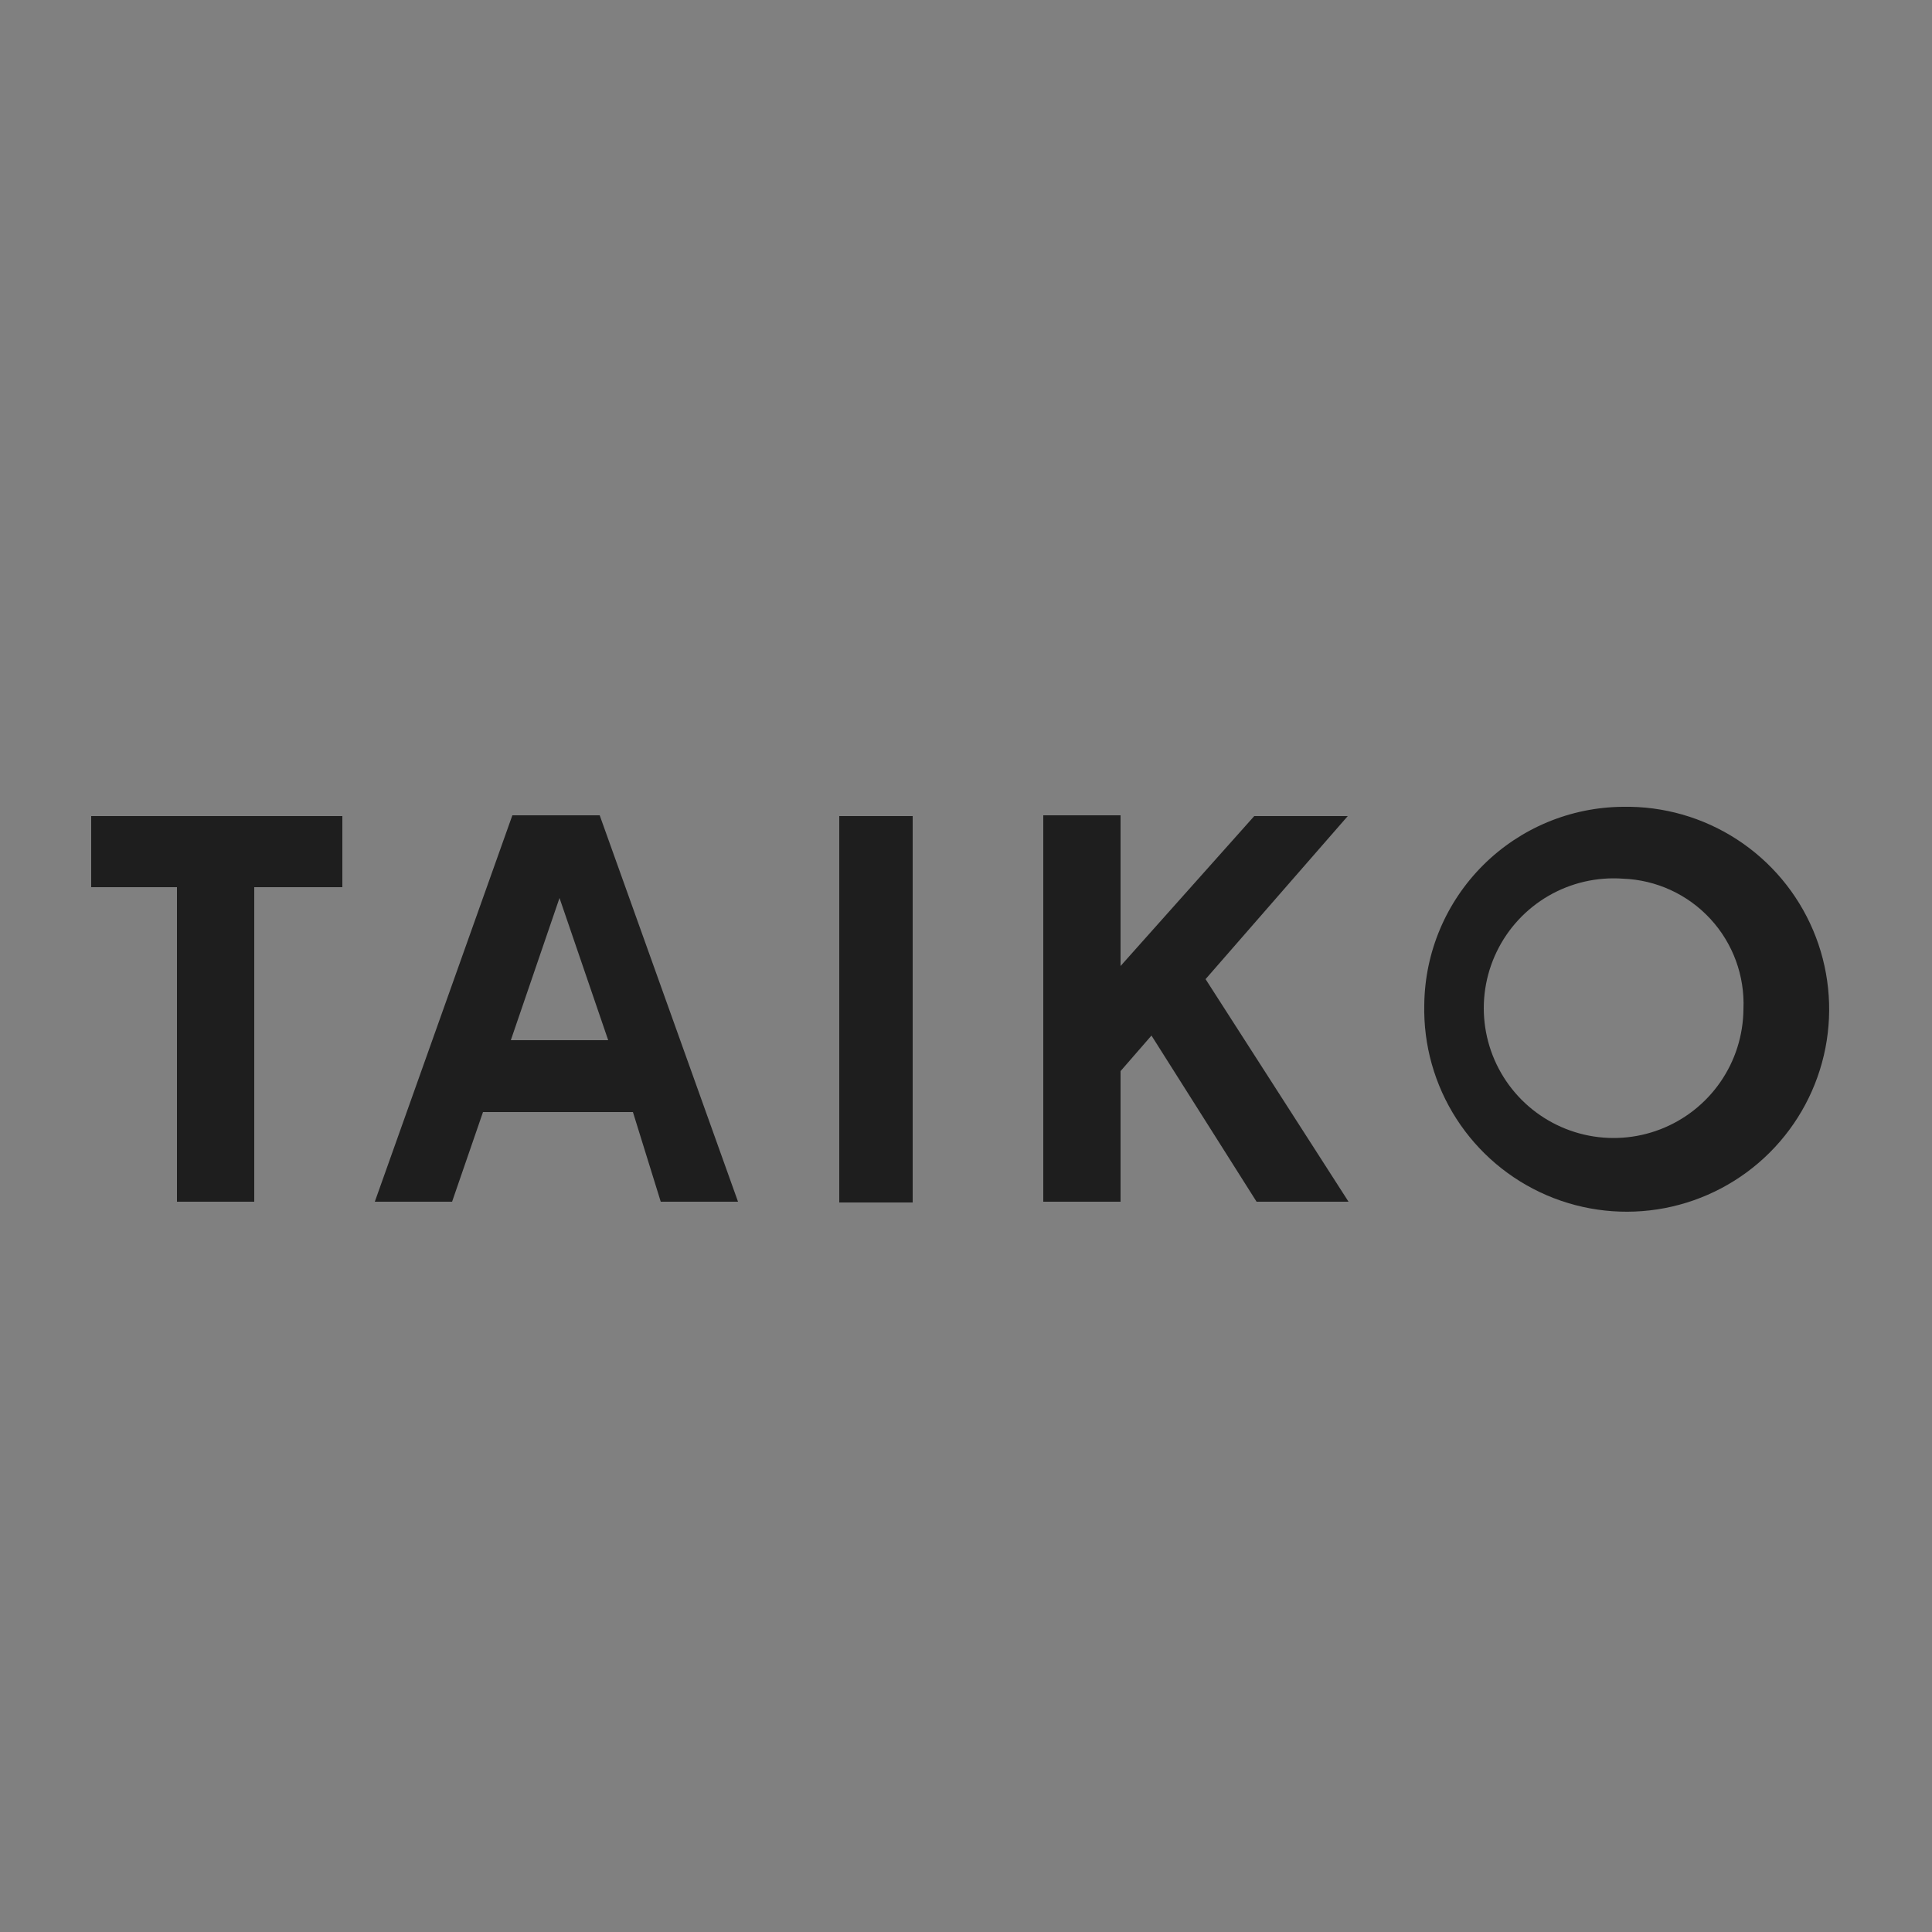 <svg id="Layer_1" data-name="Layer 1" xmlns="http://www.w3.org/2000/svg" xmlns:xlink="http://www.w3.org/1999/xlink" viewBox="0 0 25 25"><rect x="0" y="0" width="25" height="25" fill="#808080" stroke="none"/><defs><style>.cls-1,.cls-2,.cls-4{fill:none;}.cls-2{clip-rule:evenodd;}.cls-3{fill:#fff;}.cls-4{fill-rule:evenodd;}.cls-5{clip-path:url(#clip-path);}.cls-6{clip-path:url(#clip-path-2);}.cls-7{clip-path:url(#clip-path-3);}.cls-8{clip-path:url(#clip-path-4);}.cls-9{clip-path:url(#clip-path-5);}.cls-10{clip-path:url(#clip-path-6);}.cls-11{clip-path:url(#clip-path-7);}.cls-12{clip-path:url(#clip-path-8);}.cls-13{clip-path:url(#clip-path-9);}.cls-14{clip-path:url(#clip-path-10);}.cls-15{clip-path:url(#clip-path-11);}.cls-16{clip-path:url(#clip-path-12);}.cls-17{clip-path:url(#clip-path-13);}.cls-18{clip-path:url(#clip-path-14);}.cls-19{clip-path:url(#clip-path-15);}.cls-20{clip-path:url(#clip-path-16);}.cls-21{clip-path:url(#clip-path-17);}.cls-22{clip-path:url(#clip-path-18);}.cls-23{clip-path:url(#clip-path-19);}.cls-24{clip-path:url(#clip-path-20);}.cls-25{clip-path:url(#clip-path-21);}.cls-26{clip-path:url(#clip-path-22);}.cls-27{clip-path:url(#clip-path-23);}.cls-28{clip-path:url(#clip-path-24);}.cls-29{clip-path:url(#clip-path-25);}.cls-30{clip-path:url(#clip-path-26);}.cls-31{clip-path:url(#clip-path-28);}.cls-32{clip-path:url(#clip-path-29);}.cls-33{clip-path:url(#clip-path-30);}.cls-34{clip-path:url(#clip-path-31);}.cls-35{clip-path:url(#clip-path-32);}.cls-36{clip-path:url(#clip-path-33);}.cls-37{clip-path:url(#clip-path-34);}.cls-38{clip-path:url(#clip-path-35);}.cls-39{clip-path:url(#clip-path-36);}.cls-40{clip-path:url(#clip-path-37);}.cls-41{clip-path:url(#clip-path-38);}.cls-42{clip-path:url(#clip-path-39);}.cls-43{clip-path:url(#clip-path-40);}.cls-44{clip-path:url(#clip-path-41);}.cls-45{clip-path:url(#clip-path-42);}.cls-46{clip-path:url(#clip-path-43);}.cls-47{clip-path:url(#clip-path-44);}.cls-48{clip-path:url(#clip-path-45);}.cls-49{fill:#1e1e1e;}</style><clipPath id="clip-path"><rect class="cls-1" x="-153.61" y="806.75" width="19.26" height="20"/></clipPath><clipPath id="clip-path-2"><path class="cls-1" d="M-230.42-144.09a2.06,2.06,0,0,0-2.26,2c0,1.26.74,1.85,1.86,2.33l.38.16c.7.31,1.05.5,1.05,1s-.33.76-1,.76-1.13-.52-1.46-1.06L-233-138a2.81,2.81,0,0,0,2.7,1.62c1.47,0,2.56-.76,2.56-2.15s-.74-1.87-2-2.43l-.39-.16c-.66-.29-.95-.48-.95-.94a.67.67,0,0,1,.74-.66,1,1,0,0,1,1,.66l1.21-.77A2.28,2.28,0,0,0-230.42-144.09Zm-5,0V-139c0,.78-.29,1-.81,1a1.34,1.34,0,0,1-1.16-.77l-1.27.77a2.84,2.84,0,0,0,2.53,1.62,2.12,2.12,0,0,0,2.33-2.36v-5.33Zm-6.61-6.88h14.84a.27.27,0,0,1,.27.27v14.84a.27.27,0,0,1-.27.27h-14.84a.27.27,0,0,1-.27-.27V-150.7A.27.27,0,0,1-242.07-151Zm0-.81a1.09,1.09,0,0,0-1.08,1.08v14.84a1.09,1.09,0,0,0,1.08,1.08h14.84a1.09,1.09,0,0,0,1.08-1.08V-150.7a1.09,1.09,0,0,0-1.08-1.08Z"/></clipPath><clipPath id="clip-path-3"><path class="cls-2" d="M-204.27-143.12l-.31-.49c-.1-.16-.19-.33-.29-.51a5.51,5.51,0,0,1-.47-1.16,2,2,0,0,1,.63-1.72l.18-.22c.4-.45.93-1,1.35-1.44a2.6,2.6,0,0,0,.74-1.71c0-.39-.05-1.21-.29-1.36a2.84,2.84,0,0,1-.13,1.55,3.35,3.35,0,0,1-1.12,1.49c-.38.32-1,.91-1.33,1.26a3.33,3.33,0,0,0-.73,1,1.39,1.39,0,0,0,.24,1.35c.11.19.22.35.34.52s.27.34.38.5.27.32.4.48.33.39.41.45"/></clipPath><clipPath id="clip-path-4"><path class="cls-2" d="M-199-138.09c.16.2,0,.29-.22.37a29.33,29.33,0,0,1-5.47.43,22.71,22.71,0,0,1-3.21-.16c-.17,0-.92-.11-.95-.26s.11-.16.18-.19a3.7,3.7,0,0,1,1-.24,3.13,3.13,0,0,0,.36-.05,4.78,4.78,0,0,0-2.46.53c-.22.24.15.35.4.41a22.14,22.14,0,0,0,3.86.28c1.52,0,5.17,0,6.51-.69.07,0,.23-.12.24-.2s-.14-.2-.22-.23"/></clipPath><clipPath id="clip-path-5"><path class="cls-2" d="M-203.11-141.89a3.76,3.76,0,0,0,.81-.58,1.56,1.56,0,0,0,.51-.89,2,2,0,0,0-.38-1c-.47-.69-.85-1.09-.21-1.86a5.17,5.17,0,0,1,.72-.68,13,13,0,0,1,1.25-.85l.43-.27a8,8,0,0,0-1.08.35,6.81,6.81,0,0,0-1,.46c-1,.54-1.93,1.39-1.54,2.56.27.8,1,1.27,1,1.87,0,.36-.4.73-.51.91"/></clipPath><clipPath id="clip-path-6"><path class="cls-2" d="M-201.21-138.69a6.06,6.06,0,0,1-.86-.38c-.16-.08-.1-.07-.31,0a16.5,16.5,0,0,1-3.23.16c-.24,0-.9,0-1-.21s0-.21.08-.28c-.61.11-1.22.54-.38.89a9.44,9.44,0,0,0,4,.25,15.19,15.19,0,0,0,1.77-.4"/></clipPath><clipPath id="clip-path-7"><path class="cls-2" d="M-201.21-139.9a1.39,1.39,0,0,1-.55-.31c-.12-.1-.08-.08-.33,0-.91.15-3.63.41-4.41.09-.1,0-.22-.1-.22-.22s.11-.21.16-.29c-.63.08-1.23.67-.39,1a12.37,12.37,0,0,0,4,.2,10.19,10.19,0,0,0,1.75-.4"/></clipPath><clipPath id="clip-path-8"><path class="cls-2" d="M-200-142.59a3.19,3.19,0,0,0-.42.05l-.44,0c-.89.11-1.88.19-2.78.23-.69,0-3.33.11-3.72-.19,0-.14.16-.23.28-.28a8,8,0,0,1,1.37-.38,7.52,7.52,0,0,0-2.71.61c-.61.31.4.43.78.48a27.2,27.2,0,0,0,6.44-.14,1.54,1.54,0,0,0,.67-.15c.17-.09.39-.19.53-.28"/></clipPath><clipPath id="clip-path-9"><path class="cls-2" d="M-207.36-136.13a14.43,14.43,0,0,0,2.52.36,25.16,25.16,0,0,0,2.88,0,12.62,12.62,0,0,0,3.69-.6c.26-.11.71-.35.75-.58a1.13,1.13,0,0,0-.21.12c-1.87,1-6.14.92-8.34.8l-1.29-.09"/></clipPath><clipPath id="clip-path-10"><path class="cls-2" d="M-199.63-142.82a1.19,1.19,0,0,1,1.23.24,1.34,1.34,0,0,1,.09,1.4,4.58,4.58,0,0,1-1.42,1.57l-.25.18a4.66,4.66,0,0,0,1.41-.67,2.56,2.56,0,0,0,1-1.21,1.35,1.35,0,0,0-.5-1.58,1.3,1.3,0,0,0-.8-.23,1.09,1.09,0,0,0-.73.3"/></clipPath><clipPath id="clip-path-11"><path class="cls-1" d="M-174.4-149.11a.67.67,0,0,1,.64.69.67.67,0,0,1-.64.68.67.67,0,0,1-.65-.68A.67.67,0,0,1-174.4-149.11Zm1.86-1.09a9.2,9.2,0,0,0-1.64.14c-1.46.27-1.73.83-1.73,1.86v1.36h3.45v.46h-4.74a2.16,2.16,0,0,0-2.15,1.81,6.88,6.88,0,0,0,0,3.63c.24,1.06.83,1.81,1.83,1.81h1.18v-1.63a2.24,2.24,0,0,1,2.16-2.22h3.44A1.78,1.78,0,0,0-169-144.8v-3.4a2,2,0,0,0-1.72-1.86A11,11,0,0,0-172.54-150.2Z"/></clipPath><clipPath id="clip-path-12"><path class="cls-1" d="M-170.49-137.72a.65.65,0,0,1,.64.67.66.66,0,0,1-.64.68.67.67,0,0,1-.65-.68A.66.66,0,0,1-170.49-137.72Zm1.93-8.56v1.58a2.24,2.24,0,0,1-2.15,2.25h-3.43a1.78,1.78,0,0,0-1.72,1.8v3.38c0,1,.81,1.52,1.72,1.8a5.57,5.57,0,0,0,3.43,0c.87-.26,1.72-.78,1.72-1.8v-1.36h-3.43v-.45h5.15c1,0,1.37-.71,1.72-1.79a6.31,6.31,0,0,0,0-3.61c-.25-1-.72-1.8-1.72-1.8Z"/></clipPath><clipPath id="clip-path-13"><path class="cls-3" d="M-140.26-110l-2.93,2.93a.24.24,0,0,1-.35,0l-.66-.66a.26.26,0,0,1,0-.35l2.1-2.1-2.1-2.09a.27.27,0,0,1,0-.36l.66-.65a.24.24,0,0,1,.35,0l2.93,2.93A.24.24,0,0,1-140.26-110Z"/></clipPath><clipPath id="clip-path-14"><rect class="cls-3" x="-139.28" y="-108.75" width="5.55" height="1.51" rx="0.38"/></clipPath><clipPath id="clip-path-15"><polygon class="cls-1" points="-244.13 -80.5 -223.73 -80.5 -223.73 -73.07 -233.93 -73.07 -233.93 -71.76 -238.6 -71.76 -238.6 -73.07 -244.13 -73.07 -244.13 -80.5"/></clipPath><clipPath id="clip-path-16"><polygon class="cls-1" points="-241.94 -73.95 -240.12 -73.95 -240.12 -77.66 -239.03 -77.66 -239.03 -73.95 -238.3 -73.95 -238.3 -79.05 -241.94 -79.05 -241.94 -73.95"/></clipPath><clipPath id="clip-path-17"><path class="cls-1" d="M-233.93-75.71H-235V-77.8h1.09ZM-236.84-79v5.83H-235v-1.25h1.82V-79Z"/></clipPath><clipPath id="clip-path-18"><polygon class="cls-1" points="-232.47 -79.05 -232.47 -73.95 -230.42 -73.95 -230.42 -77.66 -229.19 -77.66 -229.19 -73.95 -227.96 -73.95 -227.96 -77.66 -226.73 -77.66 -226.73 -73.95 -225.91 -73.95 -225.91 -79.05 -232.47 -79.05"/></clipPath><clipPath id="clip-path-19"><path class="cls-1" d="M-161.3-77.25v2.77a1.38,1.38,0,0,1-1.38,1.38h-2.77a1.38,1.38,0,0,1-1.38-1.38v-2.77a1.38,1.38,0,0,1,1.38-1.38h2.77A1.38,1.38,0,0,1-161.3-77.25Zm-7.37,0v2.77a1.38,1.38,0,0,1-1.39,1.38h-2.76a1.38,1.38,0,0,1-1.39-1.38v-2.77a1.38,1.38,0,0,1,1.39-1.38h2.76A1.38,1.38,0,0,1-168.67-77.25Zm-7.38,0v2.77a1.38,1.38,0,0,1-1.38,1.38h-2.77a1.38,1.38,0,0,1-1.38-1.38v-2.77a1.38,1.38,0,0,1,1.38-1.38h2.77A1.38,1.38,0,0,1-176-77.25Z"/></clipPath><clipPath id="clip-path-20"><path class="cls-1" d="M-132.62-72h-3.69v-5.86h3.57v1.09H-135v1.21h2.13v1.08H-135v1.39h2.38V-72Zm-.29,4.86H-145.7v-3.78h12.79ZM-146.16-72v-5.86h3.57v1.09h-2.26v1.21h2.13v1.08h-2.13v1.39h2.38V-72Zm4.22-5.86h1.5l.5,1.07c.18.35.3.64.44,1h0c.14-.37.25-.63.39-1l.49-1.07h1.5L-138.73-75l1.71,3h-1.51L-139-73c-.22-.41-.35-.72-.52-1.06h0c-.12.34-.27.65-.45,1.06l-.48,1.06H-142l1.67-3Zm-3.76-7.5h9v4a.38.38,0,0,0,.39.39h3.42v2H-145.7Zm14,6.37h-.48v-2.36a.43.43,0,0,0-.09-.26L-136-86h0a.46.46,0,0,0-.07-.07h0a.2.2,0,0,0-.08,0h0l-.08,0h-9.37a.78.78,0,0,0-.77.79V-79h-.48a1.12,1.12,0,0,0-1.11,1.12V-72a1.12,1.12,0,0,0,1.11,1.12h.48v4a.77.77,0,0,0,.77.78h12.79a.77.77,0,0,0,.77-.78v-4h.48a1.11,1.11,0,0,0,1.1-1.12v-5.83A1.11,1.11,0,0,0-131.66-79Z"/></clipPath><clipPath id="clip-path-21"><path class="cls-1" d="M-108.48,15.52a1,1,0,0,0-1,1h2A1,1,0,0,0-108.48,15.52Zm0-1.2A2.45,2.45,0,0,1-105.86,17v.49h-3.64v.09a1,1,0,0,0,1.06,1.15,1,1,0,0,0,1-.49h1.56A2.35,2.35,0,0,1-108.48,20a2.51,2.51,0,0,1-2.71-2.8C-111.15,15.38-110.17,14.32-108.48,14.32Zm-7.29-1.83c1.65,0,2.8.89,2.85,2.23h-1.69a1.07,1.07,0,0,0-1.16-.85c-.62,0-1.07.31-1.07.76s.32.62,1.07.75l.93.18c1.43.27,2,.89,2,2,0,1.46-1.11,2.35-3,2.35s-2.93-.84-3-2.22H-117c0,.53.57.84,1.29.84s1.15-.31,1.15-.8-.31-.62-1.11-.75l-.93-.18c-1.29-.27-2-1-2-2.09C-118.61,13.38-117.5,12.49-115.77,12.49Zm-3.64-9.91a1.81,1.81,0,0,0-1.83,1.83V20.76a1.8,1.8,0,0,0,1.83,1.82h16.35a1.8,1.8,0,0,0,1.82-1.82V4.49l-6.8,6.85-4.62-4.62,1.91-1.91,2.67,2.66,4.89-4.89Z"/></clipPath><clipPath id="clip-path-22"><path class="cls-2" d="M-72.95,10.49l1.07-.51a.16.16,0,0,1,.15,0,1.82,1.82,0,0,1,.49.75s0,0,0,0c.2-.39,1.44-2.41,2.93-2.7a11.31,11.31,0,0,0-1.49,1.73,16.57,16.57,0,0,0-1,1.87.24.24,0,0,1-.2.15h-1.29a.11.11,0,0,1-.1-.1A1.51,1.51,0,0,0-73,10.52s0,0,0,0"/></clipPath><clipPath id="clip-path-23"><path class="cls-2" d="M-91.38,15.54l-.35.75a.15.15,0,0,0,.12.21h4.27a.48.48,0,0,0,.44-.28l.71-1.39a.12.12,0,0,0-.1-.18h-2a.14.14,0,0,1-.12-.18l.44-1a.3.3,0,0,1,.29-.21h.23a.11.11,0,0,1,.09.18l-.25.5a.16.16,0,0,0,.12.21h1.44a.51.51,0,0,0,.41-.26l.5-.92a.15.15,0,0,0-.11-.23h-4.35A.41.41,0,0,0-90,13l-.92,1.77a.13.13,0,0,0,.09.21h2.45a.11.11,0,0,1,.09.18l-.43.86s0,.06-.07.06h-.62a.09.09,0,0,1-.07-.14l.25-.46a.1.1,0,0,0-.09-.16h-1.71c-.14,0-.25.08-.32.21"/></clipPath><clipPath id="clip-path-24"><path class="cls-2" d="M-84.34,13.44l-.59,1a.12.12,0,0,0,.11.18h1.73a.52.52,0,0,0,.41-.22l.31-.53a.45.45,0,0,1,.35-.21h0a.15.15,0,0,1,.12.19l-.41.8a.5.5,0,0,1-.45.25h-2.51l-.87,1.44a.14.14,0,0,0,.11.2h4.29a.51.51,0,0,0,.43-.25l1.59-2.83a.15.15,0,0,0-.12-.21H-84a.57.57,0,0,0-.38.23m1.14,2.65h-.15a.14.14,0,0,1-.11-.2l.21-.44a.38.38,0,0,1,.31-.18.21.21,0,0,1,.19.3l-.19.34a.29.29,0,0,1-.26.18M-77.52,11l-.07.14L-80.5,16.3a.14.14,0,0,0,.12.2h1.65a.4.4,0,0,0,.34-.18l1.58-2.58a.5.5,0,0,1,.41-.23.17.17,0,0,1,.16.25l-1.42,2.54a.14.14,0,0,0,.14.2H-76a.59.59,0,0,0,.48-.27l1.25-2.31.29-.55s.14-.27-.05-.27h-2.2c-.05,0-.1-.07-.08-.11l.24-.44a.57.57,0,0,0,0-.55,5,5,0,0,0-.83-1.09c-.14,0-.48-.12-.62.13"/></clipPath><clipPath id="clip-path-25"><path class="cls-2" d="M-73.1,12.84l-1.73,3.37a.2.2,0,0,0,.14.29h1.82a.13.13,0,0,0,.14-.1L-71.12,13a.17.17,0,0,0-.14-.26h-1.68c-.09,0-.14,0-.16.08"/></clipPath><clipPath id="clip-path-26"><rect class="cls-1" x="-72.9" y="8.06" width="4.6" height="3.69"/></clipPath><clipPath id="clip-path-28"><path class="cls-2" d="M-240.27,57.39a1.92,1.92,0,0,1-.93-.24,2,2,0,0,1-1-1.77v-8a2,2,0,0,1,2-2,2,2,0,0,1,2,2v4.26l6.31-4.26-9.38-6.34a2,2,0,0,1-.55-2.77,2,2,0,0,1,2.74-.56l11.85,8a2,2,0,0,1,.87,1.67,2,2,0,0,1-.87,1.66l-11.84,8a2,2,0,0,1-1.1.34"/></clipPath><clipPath id="clip-path-29"><rect class="cls-1" x="-182.96" y="37.35" width="20.49" height="20"/></clipPath><clipPath id="clip-path-30"><path class="cls-2" d="M-171,55.76l-.33,0h-.23c.08-.18.14-.33.19-.43l.37.38"/></clipPath><clipPath id="clip-path-31"><path class="cls-2" d="M-171.13,47.5a4,4,0,0,1-.54.37l-.63.37a7.19,7.19,0,0,0-.75.15l0,0a.1.1,0,0,0-.06.08l-.64,2.06-3.4.74-1.07-.73-.31-2.49c.61-.11,1.42-.23,2.4-.34a4.08,4.08,0,0,0-.31.39l-.58.82.85-.56a12.57,12.57,0,0,1,1.43-.78c1-.07,1.93-.11,2.89-.11Zm-5.29,2.8a2,2,0,0,1,.94-.11h.27c.44,0,.8,0,.8-.65s-.32-1.23-.76-1.22-.86.56-.84,1.24a1.15,1.15,0,0,0,.08.39.73.73,0,0,0-.5.35Zm11.18-2.24-.31,2.12-1.08.74-3.39-.38-.64-2a.15.15,0,0,0-.09-.1,6.49,6.49,0,0,0-.89-.16h.08a14.09,14.09,0,0,0,2.64-.63C-167.37,47.72-166.11,47.91-165.24,48.06Zm-2.17,2s-.1-.29-.51-.24a.87.87,0,0,0,.06-.43c-.06-.68-.46-1.22-.9-1.2s-.72.58-.7,1.26.4.67.84.66C-168,50.06-167.71,49.88-167.41,50Z"/></clipPath><clipPath id="clip-path-32"><path class="cls-2" d="M-168.57,49c0,.21-.1.39-.22.39S-169,49.2-169,49h0c0-.22.09-.4.22-.4h0c.12,0,.22.17.23.38h0m-6.3.28c0,.22-.1.4-.22.41s-.23-.17-.23-.39h0c0-.21.09-.39.21-.4h0c.12,0,.22.17.23.38"/></clipPath><clipPath id="clip-path-33"><path class="cls-2" d="M-163.76,49a4.12,4.12,0,0,0-.4-.23l-.29,2a.12.12,0,0,1-.06.1l-.4.28,0,.12a1.2,1.2,0,0,0,1-.39,8.3,8.3,0,0,0,.22-1.18c0-.51,0-.61,0-.66M-170,56.45a1.86,1.86,0,0,1-.71-.45l-.06,0a4,4,0,0,1-.5.07h-.36a2,2,0,0,1-1,.68,6.18,6.18,0,0,0,2.64-.26m-8.69-4.81,0-.09-.53-.36a.17.17,0,0,1-.06-.1l-.26-2.06a4.41,4.41,0,0,0-.47.27s-.09.15,0,.64a7.51,7.51,0,0,0,.31,1.36,1.4,1.4,0,0,0,1.07.34m7.9-.09a.17.17,0,0,1-.12-.1l-.65-2.12-.29,0-.29,0-.63,2.06a.14.14,0,0,1-.11.09l-.3.07c0,.11-.11.26-.4.35a32.65,32.65,0,0,1-3.65.93,3.25,3.25,0,0,1-.83-.38c-.1-.25-.16-.42-.18-.46h0a9.38,9.38,0,0,0,1.18,2.21l1.75-.53c.46-.7,1.11-1.39,1.57-1.41h.25a6.48,6.48,0,0,1,.65,0,.75.75,0,0,1-.23-.41,2,2,0,0,0,1.34.36,2.43,2.43,0,0,0,1.23-.53l0-.13-.31,0"/></clipPath><clipPath id="clip-path-34"><path class="cls-2" d="M-170.22,51.82a.67.67,0,0,1-.32-.17v.06a.75.75,0,0,1-.33.56,4.36,4.36,0,0,1,1.07-.25.52.52,0,0,1,.38.15l.06,0,1.24,1,1.22.13c.23,0,.44,0,.64,0h.18a9.37,9.37,0,0,0,.58-1.31,4.12,4.12,0,0,1-1,.56,33.37,33.37,0,0,1-3.69-.77"/></clipPath><clipPath id="clip-path-35"><path class="cls-2" d="M-162.9,44.41l0-.2a.68.68,0,0,0,0-.14,3.82,3.82,0,0,0-.61-.41,6.24,6.24,0,0,0-.73-.37c-.25-.12-.51-.22-.77-.32a2.5,2.5,0,0,0-.38-.15l-.4-.15c.28,0,.55.11.82.18a4.61,4.61,0,0,1,.53.15,8.09,8.09,0,0,0-7.45-5.27A8.08,8.08,0,0,0-179.38,43a4.61,4.61,0,0,1,.53-.15c.27-.07.54-.13.82-.18l-.4.15a3.12,3.12,0,0,0-.39.15c-.25.1-.51.2-.76.32a6.24,6.24,0,0,0-.73.37,3.82,3.82,0,0,0-.61.41l0,.14a1.23,1.23,0,0,1,0,.2c0,.14,0,.28,0,.41a4.46,4.46,0,0,0,0,.82,5.39,5.39,0,0,0,.16.8c0,.13.08.26.13.39a1.42,1.42,0,0,0,.08.18.36.36,0,0,0,0,.09l0,0,.06,0,.12.06.24.11h0l-.23-.86s.48-.12,1.23-.27l-.18,0-.5-.16-.24-.11a1.16,1.16,0,0,1-.21-.16,13.19,13.19,0,0,0,4,0,41.26,41.26,0,0,1,4.16-.23,41.26,41.26,0,0,1,4.16.23,13.19,13.19,0,0,0,4,0,1.66,1.66,0,0,1-.21.16l-.24.11-.5.16h-.08c.83.15,1.3.28,1.36.29l-.22.82.13-.06.12-.06.06,0,0,0a.36.36,0,0,0,0-.09,1.42,1.42,0,0,0,.08-.18c0-.13.09-.26.13-.39a7.08,7.08,0,0,0,.16-.8,4.46,4.46,0,0,0,.05-.82c0-.13,0-.27,0-.41"/></clipPath><clipPath id="clip-path-36"><path class="cls-2" d="M-168.53,42.83a5.53,5.53,0,0,1-.17,1.64v.08q-.33,0-.66-.06a3.72,3.72,0,0,0,.32-1.25,6.05,6.05,0,0,0,.51-.41m-6.3.41a3.68,3.68,0,0,0,.32,1.24l-.66.06v-.07a5.19,5.19,0,0,1-.17-1.64,6.05,6.05,0,0,0,.51.41m9,1.81v0l.07,0,.61.22a2.18,2.18,0,0,1-.65-1.26,6.52,6.52,0,0,1,0,1m-9.79-2.34-2.11.59a7,7,0,0,0-.06,1.63h0a6.08,6.08,0,0,1,.21-1.22c.07-.17.51-.28.84-.36s.87-.24,1,.23a2.84,2.84,0,0,0,.24.7,5.91,5.91,0,0,1-.11-1.57m7.35,0a6.19,6.19,0,0,1-.12,1.65,3.48,3.48,0,0,0,.27-.78c.11-.47.64-.31,1-.23s.77.19.84.36a5.61,5.61,0,0,1,.21,1.16,6.76,6.76,0,0,0-.08-1.57l-2.1-.59m-6.58.18.23.17a.14.14,0,0,1,.06.11,3.16,3.16,0,0,0,.32,1.27v0c.76-.05,1.52-.07,2.28-.07s1.53,0,2.29.07c0,0,0,0,0,0a3.16,3.16,0,0,0,.32-1.27.14.14,0,0,1,.06-.11l.22-.16v0a10.5,10.5,0,0,0-.31-3.62c0,.47-.13,4.54-1.15,4.54h-2.83c-1.09,0-1.18-4.59-1.18-4.59l-.06.17a10.35,10.35,0,0,0-.28,3.52m-3.2,2.18v0a6.52,6.52,0,0,1,0-1,2.24,2.24,0,0,1-.65,1.26,6.32,6.32,0,0,1,.61-.22l.07,0"/></clipPath><clipPath id="clip-path-37"><path class="cls-2" d="M-164.94,51.22l-.06.27a2.83,2.83,0,0,0,.8.06,2.18,2.18,0,0,0,.27-.72,1.2,1.2,0,0,1-1,.39m-8.36,5.62a5.13,5.13,0,0,0,1.69.18,6.85,6.85,0,0,0,2.06-.47,1.71,1.71,0,0,1-.5-.1,6.18,6.18,0,0,1-2.64.26,2.84,2.84,0,0,1-.49.11l-.12,0m-5.41-5.07,0-.13a1.4,1.4,0,0,1-1.07-.34,1.6,1.6,0,0,0,.24.56,2.87,2.87,0,0,0,.86-.09m.6.68a3.25,3.25,0,0,0,.83.38,32.65,32.65,0,0,0,3.65-.93c.29-.09.37-.24.4-.35l-4.15.91h0l-.08,0-.16-.11-.49-.34h0l-.19-.13v0l0,.1h0s.08.21.18.46m12.72-.79c0-.09,0-.19.08-.29l-.15.1-.38.27-.42.29-.07,0h0l-4.17-.47v.07a.67.67,0,0,0,.32.17,33.37,33.37,0,0,0,3.69.77,4.12,4.12,0,0,0,1-.56h0l.12-.36"/></clipPath><clipPath id="clip-path-38"><path class="cls-2" d="M-169.81,46.13l-.1.13a9.7,9.7,0,0,1-.8.87l-1.17,0c-.66,0-1.3,0-1.9,0a15,15,0,0,1,3-.89c.33-.06.66-.11,1-.14m-5,.37a7.33,7.33,0,0,0-1,.81c-.74.07-1.47.16-2.21.28a17,17,0,0,1,3.19-1.09m10.42,1.73-.35,2.39-1.66,1.15-4.33-.49-.66-2.11a.14.14,0,0,0-.11-.1,2.27,2.27,0,0,0-.42,0,2.27,2.27,0,0,0-.42,0,.13.13,0,0,0-.11.1l-.64,2.06-4.31.94-1.7-1.17-.34-2.68.22-.12.36-.08.31,2.53a.14.14,0,0,0,.07.1l1.17.81.08,0h0l3.54-.77,0,0a.11.11,0,0,0,.07-.08l.64-2.07a4.73,4.73,0,0,1,1-.14,4.73,4.73,0,0,1,1,.14l.64,2.07a.17.17,0,0,0,.12.1l3.54.39a.12.12,0,0,0,.1,0l1.18-.81a.12.12,0,0,0,.05-.09l.32-2.16.59.11m.43-1.49-.3,1.13a33.86,33.86,0,0,0-3.86-.57,9.88,9.88,0,0,0,1.8-1c1.11.15,1.92.32,2.36.42m-15.88,0,.08.31c.21-.16.42-.32.64-.46-.3,0-.54.11-.72.15"/></clipPath><clipPath id="clip-path-39"><path class="cls-2" d="M-167.86,46.1l-1.4-.07-.16.23a9.06,9.06,0,0,1-1.38,1.46,11,11,0,0,0,3.32-1.6l-.38,0m-3.42-.12H-173l-.65.3h0a7.62,7.62,0,0,0-1.73,1.21l.22-.11A10.83,10.83,0,0,1-171.81,46h.53m-3.95.08-.89,0-1,.07-.51,0-.15,0a14.12,14.12,0,0,0-3.34,2.71l.06-.07a13.51,13.51,0,0,1,5.86-2.81m9.88,7.53,0,0a1.84,1.84,0,0,1-.88.17c-.22,0-.44,0-.68,0-.48,0-1.29-.14-1.29-.14h-.07l-.05,0s-.71-.56-1.29-1l-.06,0c-.06,0-.06,0-.1,0a12.74,12.74,0,0,0-1.89.52l-.07,0-.07,0a5.2,5.2,0,0,0-1.7-.29h-.22c-.1,0-.61.25-1.28,1.28l0,.06-.07,0s-1.16.36-2.37.7l-.07,0-.08,0-.93-.42.1,0c.45.38,1.3,1.11,1.39,1.21l.05.05-.06-.07h0a2.41,2.41,0,0,0,.65.46,1.77,1.77,0,0,0,.37.12h.4l.8-.06.8-.08.8-.11.39-.06.18-.06.15-.1.29-.27.28-.29c.16-.16.29-.33.44-.5l.06-.06h0l.1.07c.18.13.37.28.55.4a7.94,7.94,0,0,0,.72.46,1.51,1.51,0,0,0,.18.09h.19l.42,0,.84-.15.84-.17.83-.19a2.34,2.34,0,0,0,.4-.13,1.63,1.63,0,0,0,.35-.23,2.47,2.47,0,0,0,.55-.65h0a4.08,4.08,0,0,0,.19-.42m-5.24-13h.5v-1h-3.61v1h.49v-.5h1v3h-.42v.56h1.42v-.56h-.42v-3h1v.5"/></clipPath><clipPath id="clip-path-40"><path class="cls-2" d="M-166.85,46.17h0l-.61,0h0a11,11,0,0,1-3.32,1.6l0,0a10.8,10.8,0,0,0,2.48-.73,8.68,8.68,0,0,0,1.39-.77l.11-.07m-5-.2a11,11,0,0,0-3.39,1.42c.4-.2.81-.39,1.22-.56l.15-.06.05,0,.13,0,.07,0,.11,0,.09,0,.11,0,.1,0,.1,0,.11,0,.1,0,.13-.05.08,0,.22-.07.49-.14.66-.16h-.53m-3.42.09a13.51,13.51,0,0,0-5.86,2.81l-.06.07a19.2,19.2,0,0,1,5.37-2.57l.23-.07c.4-.11.8-.2,1.21-.28l-.89,0m10.3,7.33-.07,0,0,0h0l-.05,0h0l-.05,0h0l-.05,0h0l-.1.05a4.08,4.08,0,0,1-.19.42h0a2.67,2.67,0,0,1-.55.65,1.63,1.63,0,0,1-.35.23,2.34,2.34,0,0,1-.4.13l-.83.19-.84.17-.84.15-.42,0H-170a1.51,1.51,0,0,1-.18-.09,6.76,6.76,0,0,1-.72-.46c-.18-.12-.37-.27-.55-.4l0,0h0l0,0h0l0,0,.16.18v0c.08.09.41.46.8.84a1.45,1.45,0,0,0,1,.44,1.72,1.72,0,0,0,.44-.06l.44-.1c.45-.11,1-.22,1.28-.31l.07,0,.13,0,.19,0a1.63,1.63,0,0,0,1.25-.79l.27-.52c.14-.28.29-.56.44-.84h0l0,0-.07,0m-6.61,1.24,0,0c-.15.17-.28.34-.44.5l-.28.29-.29.27-.15.1-.18,0-.39.07-.8.11-.8.08-.8.06h-.39a2.4,2.4,0,0,1-.38-.12,2.61,2.61,0,0,1-.65-.45h0l.08.09,0,0-.05-.05c-.09-.1-.94-.83-1.39-1.21l-.1,0,.26.37c.13.18.26.37.4.55l.18.23a2.65,2.65,0,0,0,2.25,1.18l.47,0h.2c1-.12,1.3-.17,1.45-.19l.11,0h.05a2.38,2.38,0,0,0,.68-.2,1.15,1.15,0,0,0,.57-.52c.28-.62.34-.77.34-.78l.1-.26"/></clipPath><clipPath id="clip-path-41"><path class="cls-2" d="M-168.79,49a.22.22,0,0,0,.22-.22.23.23,0,0,0-.23-.22h0a.22.22,0,0,0-.22.22h0A.22.22,0,0,0-168.79,49Zm1.38,1c-.3-.14-.62,0-1.21,0-.44,0-.81,0-.84-.66s.26-1.25.7-1.26.84.52.9,1.2a.87.87,0,0,1-.06.43C-167.51,49.73-167.42,50-167.41,50Zm-7.68-.83a.24.24,0,0,0,.22-.23.24.24,0,0,0-.23-.22.22.22,0,0,0-.22.23A.22.22,0,0,0-175.09,49.19Zm.68.35c0,.68-.36.64-.8.65h-.27a2,2,0,0,0-1,.11.73.73,0,0,1,.5-.35,1.15,1.15,0,0,1-.08-.39c0-.68.4-1.24.84-1.24S-174.42,48.86-174.41,49.54Zm8.33-4.67a.49.49,0,0,0,0,.12l-.53-.13a17.42,17.42,0,0,0-1.76-.28h-.06v0c0-.07,0-.13.05-.19a6.19,6.19,0,0,0,.12-1.65l2.1.59A6.76,6.76,0,0,1-166.08,44.87Zm-2.62-.4v.08q-.33,0-.66-.06a3.72,3.72,0,0,0,.32-1.25,6.05,6.05,0,0,0,.51-.41A5.53,5.53,0,0,1-168.7,44.47Zm-6.47.07v-.07a5.21,5.21,0,0,1-.17-1.64,6.05,6.05,0,0,0,.51.41,3.68,3.68,0,0,0,.32,1.24Zm-.32,0c-.3,0-.59.07-.88.12l-.88.16-.53.13v-.06a7,7,0,0,1,.06-1.63l2.11-.59a5.91,5.91,0,0,0,.11,1.57l.06.27v0Zm10.53.83,0,0-.09,0-.06,0c-.19-.08-.39-.15-.6-.22l-.07,0v0a6.52,6.52,0,0,0,0-1,6.24,6.24,0,0,0-.1-.88.14.14,0,0,0-.1-.11l-.29-.08a5.51,5.51,0,0,0-1.05-3.39,6.26,6.26,0,0,1,.83,3.33l-1.86-.52h-.14l-.12.12c0-.17,0-.43,0-.75v-.09a6.89,6.89,0,0,0-.83-2.92s.06.18.13.46a10.24,10.24,0,0,1,.32,3.62v0h0l-.22.16a.14.14,0,0,0-.06.11,3.16,3.16,0,0,1-.32,1.27s0,0,0,0c-.76-.05-1.52-.07-2.29-.07s-1.52,0-2.28.07v0a3.16,3.16,0,0,1-.32-1.27.14.14,0,0,0-.06-.11l-.23-.17a10.35,10.35,0,0,1,.28-3.52c.09-.35.16-.56.17-.58a7.51,7.51,0,0,0-.85,3.76l-.13-.12h-.13l-1.86.52a6.26,6.26,0,0,1,.83-3.33A5.51,5.51,0,0,0-177.58,43l-.29.08a.13.13,0,0,0-.1.11,8.46,8.46,0,0,0-.1.88,6.52,6.52,0,0,0,0,1v0l-.07,0-.61.22s0,0-.05,0h0l-.08,0,0,0,0,0a2.25,2.25,0,0,1,.42-.13,3.43,3.43,0,0,1,.44-.09c.28-.06.57-.1.87-.14l.87-.09.88-.07c1.17-.06,2.35-.09,3.52-.09s2.36,0,3.53.09l.88.07.87.09c.29,0,.58.08.87.14a3,3,0,0,1,.43.09,2.13,2.13,0,0,1,.43.13Z"/></clipPath><clipPath id="clip-path-42"><path class="cls-2" d="M-171.61,40.11v3h.42v.56h-1.42v-.56h.42v-3h-1v.5h-.49v-1h3.61v1h-.5v-.5Zm1.89.87V39.26h-4.35V41h1.23v-.5h.28v2.31H-173v1.3h2.16v-1.3h-.42V40.48h.28V41Z"/></clipPath><clipPath id="clip-path-43"><rect class="cls-1" x="-150.74" y="37.25" width="19.26" height="20"/></clipPath><clipPath id="clip-path-44"><path class="cls-1" d="M21,11.37a1.68,1.68,0,1,0,1.56,1.69A1.62,1.62,0,0,0,21,11.37Zm0-.93A2.62,2.62,0,1,1,18.43,13,2.59,2.59,0,0,1,21,10.44Zm-5.4,2.23,1.85,2.88H16.26L14.9,13.4l-.4.46v1.69h-1v-5h1V12.5l1.73-1.94h1.21Zm-3.79-2.11v5h-.95v-5Zm-3.94,2.9-.63-1.84-.63,1.84Zm.32.93H6.25l-.4,1.16h-1l1.78-5H7.76l1.79,5h-1ZM4.43,10.56v.92H3.29v4.07h-1V11.48H1.18v-.92Z"/></clipPath><clipPath id="clip-path-45"><rect class="cls-1" x="1.18" y="10.44" width="22.53" height="5.63"/></clipPath></defs><title>Taiko</title><rect class="cls-1" x="-675.57" y="-1120.26" width="1366" height="2644"/><rect class="cls-1" x="-967.17" y="-1249.83" width="1366" height="3311"/><path class="cls-3" d="M-140.26-110l-2.93,2.93a.24.24,0,0,1-.35,0l-.66-.66a.26.26,0,0,1,0-.35l2.1-2.1-2.1-2.09a.27.27,0,0,1,0-.36l.66-.65a.24.24,0,0,1,.35,0l2.93,2.93A.24.24,0,0,1-140.26-110Z"/><g class="cls-17"><rect class="cls-3" x="-700.33" y="-459.19" width="742.75" height="1800.34"/></g><rect class="cls-3" x="-139.28" y="-108.75" width="5.55" height="1.51" rx="0.38"/><g class="cls-18"><rect class="cls-3" x="-699.33" y="-459.19" width="742.75" height="1800.34"/></g><rect class="cls-1" x="-725.58" y="-1176.12" width="1366" height="3024"/><rect class="cls-1" x="-608.38" y="-976.67" width="1366" height="2291"/><rect class="cls-1" x="-622.46" y="-1354.02" width="1366" height="2291"/><rect class="cls-1" x="-823.9" y="-1096.25" width="1366" height="2291"/><rect class="cls-1" x="-823.9" y="-1096.25" width="1366" height="2291"/><rect class="cls-1" x="-823.9" y="-1096.25" width="1366" height="2291"/><rect class="cls-1" x="-463.95" y="-1635.24" width="1366" height="2291"/><rect class="cls-1" x="-761" y="-1097.25" width="1366" height="2291"/><g class="cls-47"><g class="cls-48"><rect class="cls-49" x="-2.84" y="6.42" width="30.35" height="13.27"/></g></g></svg>